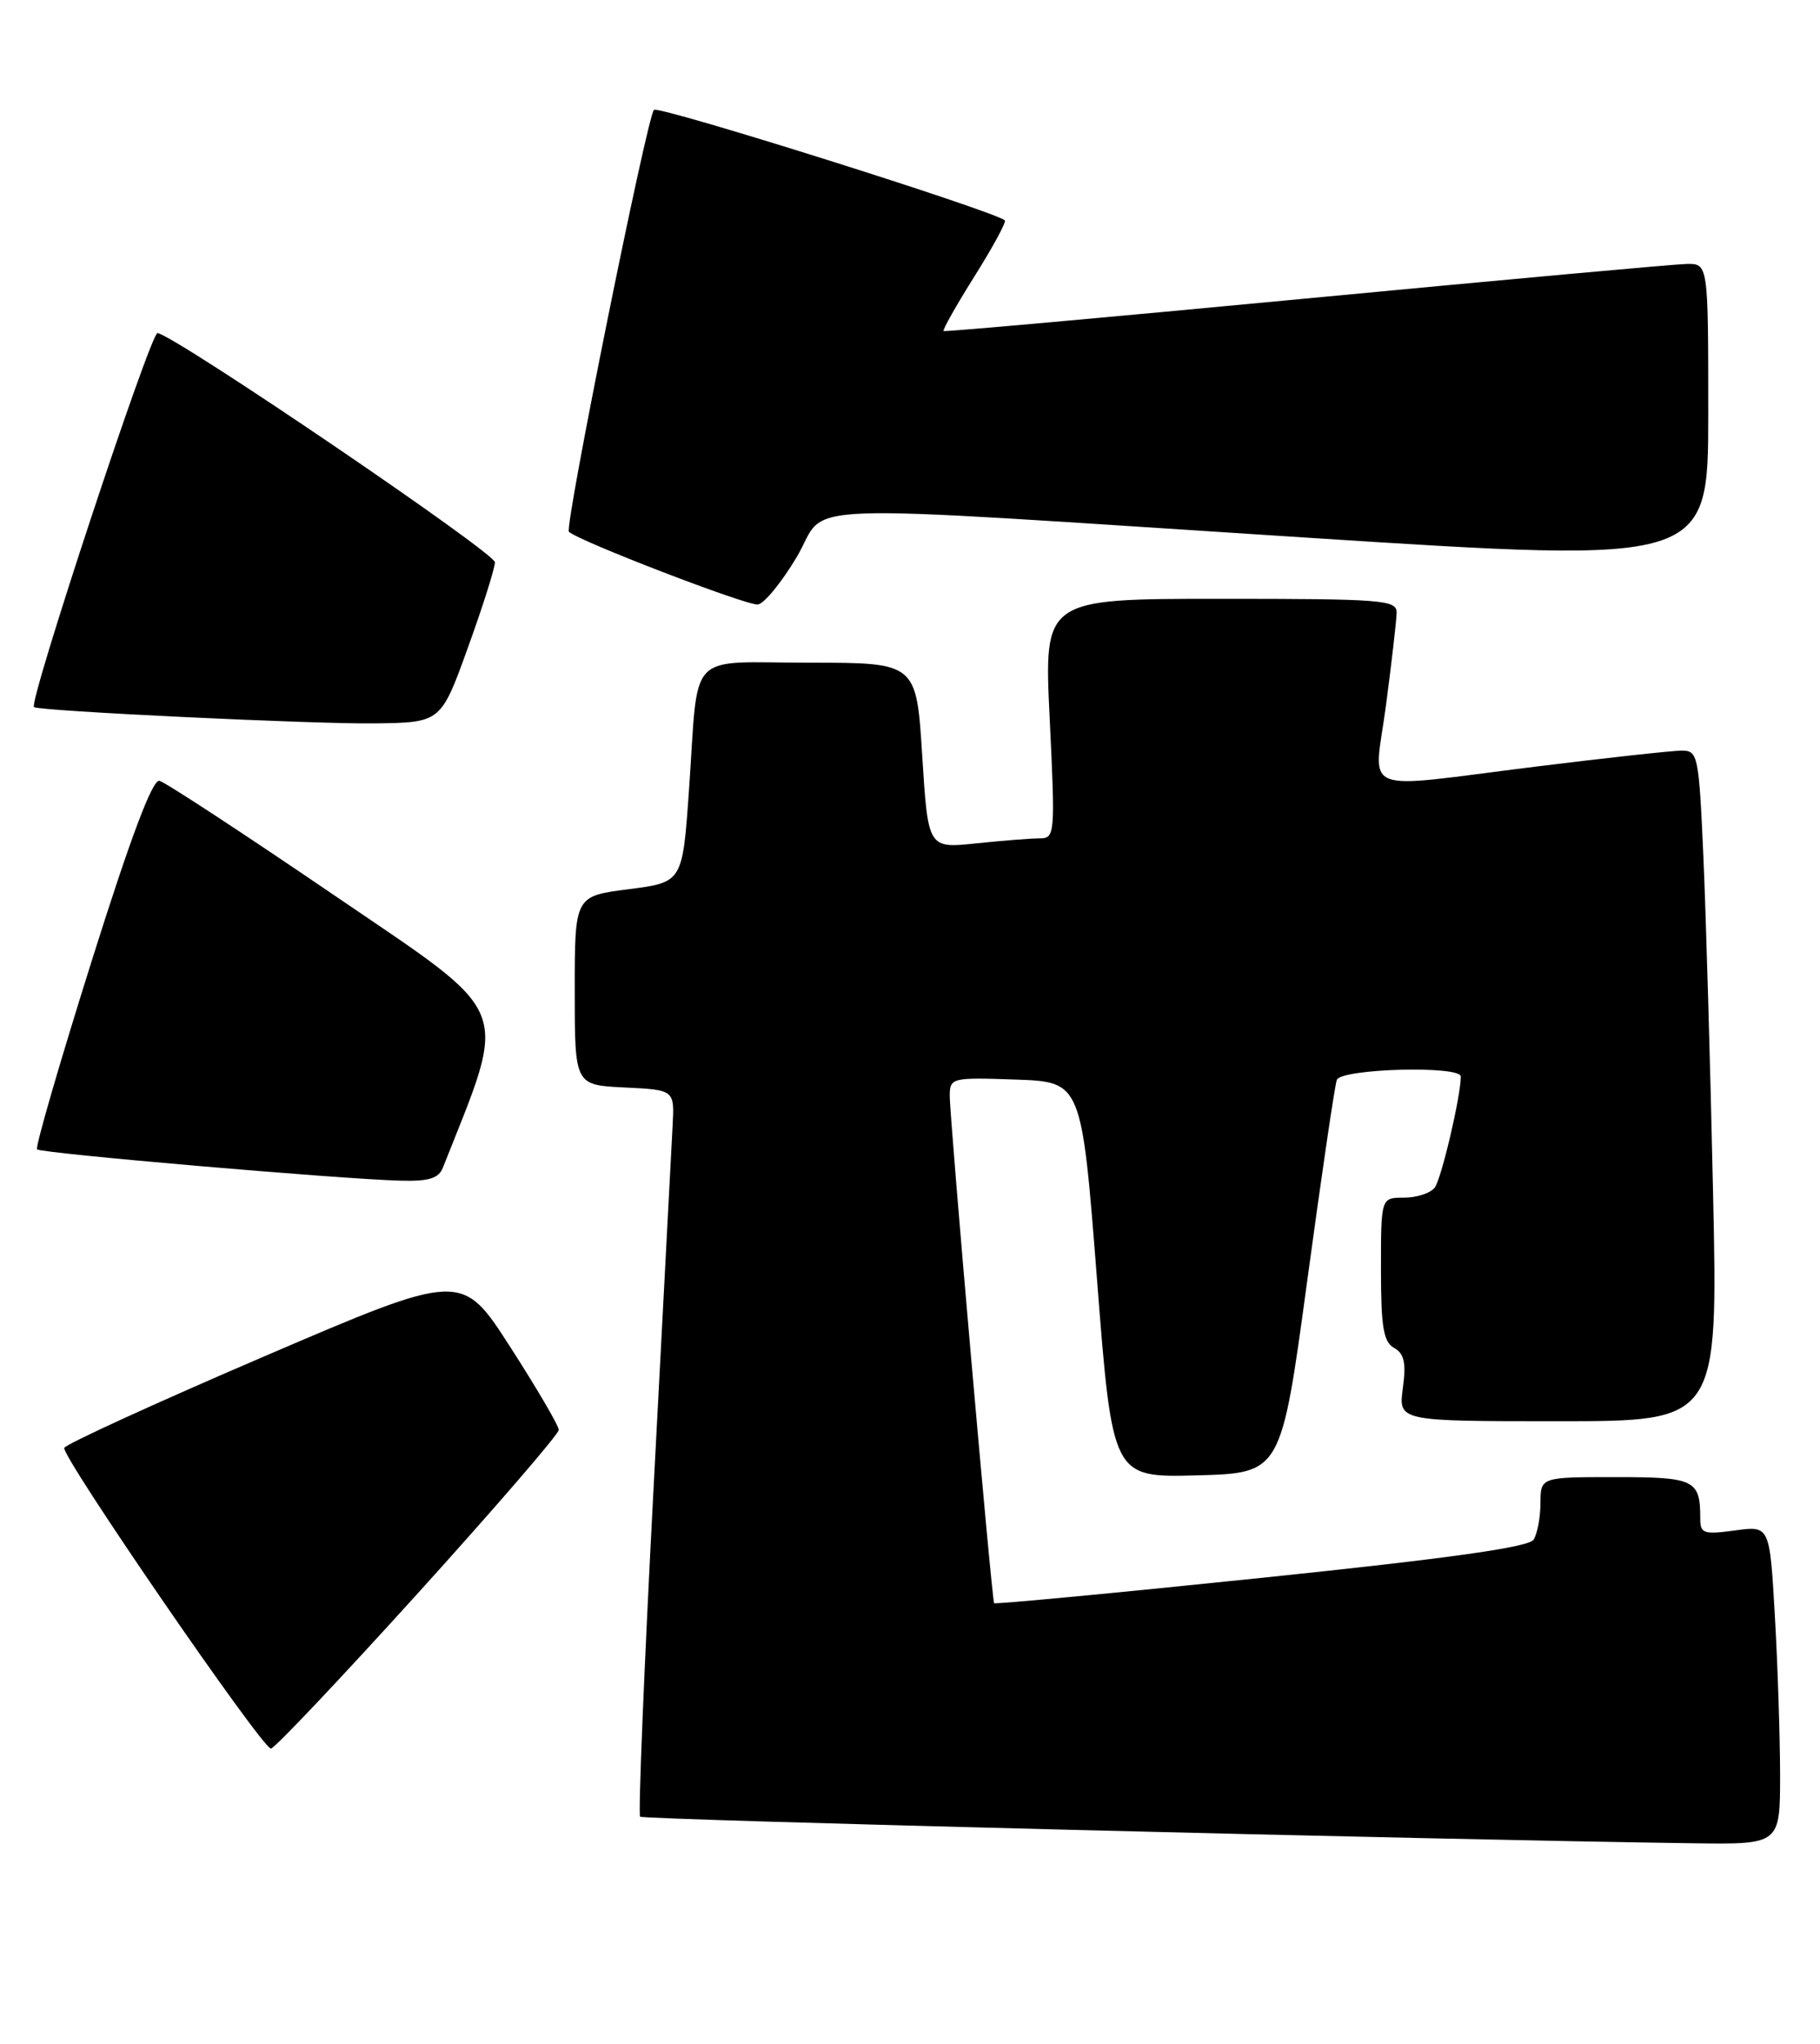 <?xml version="1.0" encoding="UTF-8" standalone="no"?>
<!DOCTYPE svg PUBLIC "-//W3C//DTD SVG 1.1//EN" "http://www.w3.org/Graphics/SVG/1.1/DTD/svg11.dtd" >
<svg xmlns="http://www.w3.org/2000/svg" xmlns:xlink="http://www.w3.org/1999/xlink" version="1.1" viewBox="0 0 228 256">
 <g >
 <path fill="currentColor"
d=" M 223.00 222.25 C 222.99 217.44 222.70 208.46 222.34 202.29 C 221.70 191.08 221.70 191.08 217.35 191.68 C 213.43 192.21 213.00 192.07 213.00 190.22 C 213.00 185.33 212.34 185.00 202.39 185.00 C 193.00 185.00 193.00 185.00 192.98 188.25 C 192.98 190.04 192.59 192.10 192.12 192.83 C 191.53 193.78 181.55 195.18 158.01 197.62 C 139.71 199.52 124.65 200.94 124.54 200.79 C 124.24 200.36 118.95 139.89 118.98 137.21 C 119.00 134.99 119.24 134.93 127.25 135.21 C 135.50 135.50 135.50 135.50 137.43 160.28 C 139.36 185.06 139.36 185.06 149.93 184.78 C 160.49 184.50 160.49 184.50 163.75 160.50 C 165.54 147.30 167.21 135.94 167.47 135.25 C 168.00 133.83 183.00 133.43 183.00 134.83 C 183.00 137.31 180.56 147.68 179.73 148.75 C 179.19 149.44 177.46 150.00 175.88 150.00 C 173.00 150.00 173.00 150.00 173.00 158.95 C 173.00 166.23 173.31 168.07 174.65 168.82 C 175.92 169.54 176.17 170.68 175.74 173.87 C 175.19 178.00 175.19 178.00 195.21 178.00 C 215.23 178.00 215.23 178.00 214.60 149.25 C 214.26 133.44 213.71 114.54 213.39 107.25 C 212.82 94.54 212.71 94.00 210.65 94.01 C 209.47 94.02 201.30 94.91 192.50 96.00 C 169.75 98.82 172.12 99.79 173.64 88.25 C 174.35 82.89 174.94 77.71 174.96 76.75 C 175.00 75.14 173.29 75.00 152.89 75.00 C 130.77 75.00 130.77 75.00 131.50 90.00 C 132.20 104.49 132.16 105.00 130.26 105.00 C 129.18 105.00 125.58 105.28 122.27 105.63 C 116.26 106.26 116.26 106.26 115.53 94.63 C 114.80 83.00 114.80 83.00 101.42 83.00 C 85.80 83.00 87.56 81.14 86.31 99.00 C 85.50 110.50 85.50 110.50 78.75 111.37 C 72.00 112.23 72.00 112.23 72.00 124.07 C 72.00 135.90 72.00 135.90 78.25 136.20 C 84.50 136.50 84.50 136.50 84.26 141.00 C 84.13 143.47 83.06 163.85 81.88 186.28 C 80.70 208.71 79.94 227.27 80.19 227.53 C 80.59 227.92 179.79 230.42 212.25 230.86 C 223.00 231.00 223.00 231.00 223.00 222.25 Z  M 52.37 199.52 C 62.07 188.80 70.00 179.61 70.00 179.09 C 70.00 178.57 67.27 173.90 63.92 168.70 C 57.85 159.26 57.85 159.26 33.10 169.88 C 19.49 175.72 8.22 180.88 8.05 181.34 C 7.67 182.38 32.84 219.00 33.94 219.00 C 34.38 219.00 42.67 210.23 52.37 199.52 Z  M 55.48 146.25 C 63.71 125.48 64.53 127.56 42.02 112.23 C 30.60 104.45 20.68 97.95 19.97 97.79 C 19.10 97.59 16.34 104.93 11.44 120.50 C 7.46 133.15 4.40 143.70 4.64 143.95 C 5.11 144.44 42.50 147.67 50.14 147.87 C 53.71 147.97 54.95 147.59 55.48 146.25 Z  M 58.61 81.13 C 60.48 75.97 62.00 71.15 62.00 70.42 C 62.00 69.23 22.25 42.23 19.74 41.71 C 18.89 41.53 3.55 87.96 4.26 88.56 C 4.83 89.05 39.30 90.70 46.86 90.60 C 55.23 90.50 55.23 90.50 58.61 81.13 Z  M 99.82 69.75 C 103.95 62.77 96.80 63.04 163.75 67.34 C 214.00 70.57 214.00 70.57 214.00 51.78 C 214.00 33.00 214.00 33.00 211.25 33.06 C 209.74 33.09 188.25 35.05 163.50 37.40 C 138.75 39.75 118.37 41.58 118.21 41.46 C 118.05 41.34 119.79 38.25 122.09 34.59 C 124.39 30.93 126.09 27.79 125.88 27.60 C 124.48 26.40 82.45 13.17 81.92 13.76 C 81.03 14.76 70.69 66.02 71.27 66.60 C 72.40 67.73 93.66 75.91 94.95 75.71 C 95.75 75.59 97.94 72.91 99.82 69.75 Z "/>
</g>
</svg>
